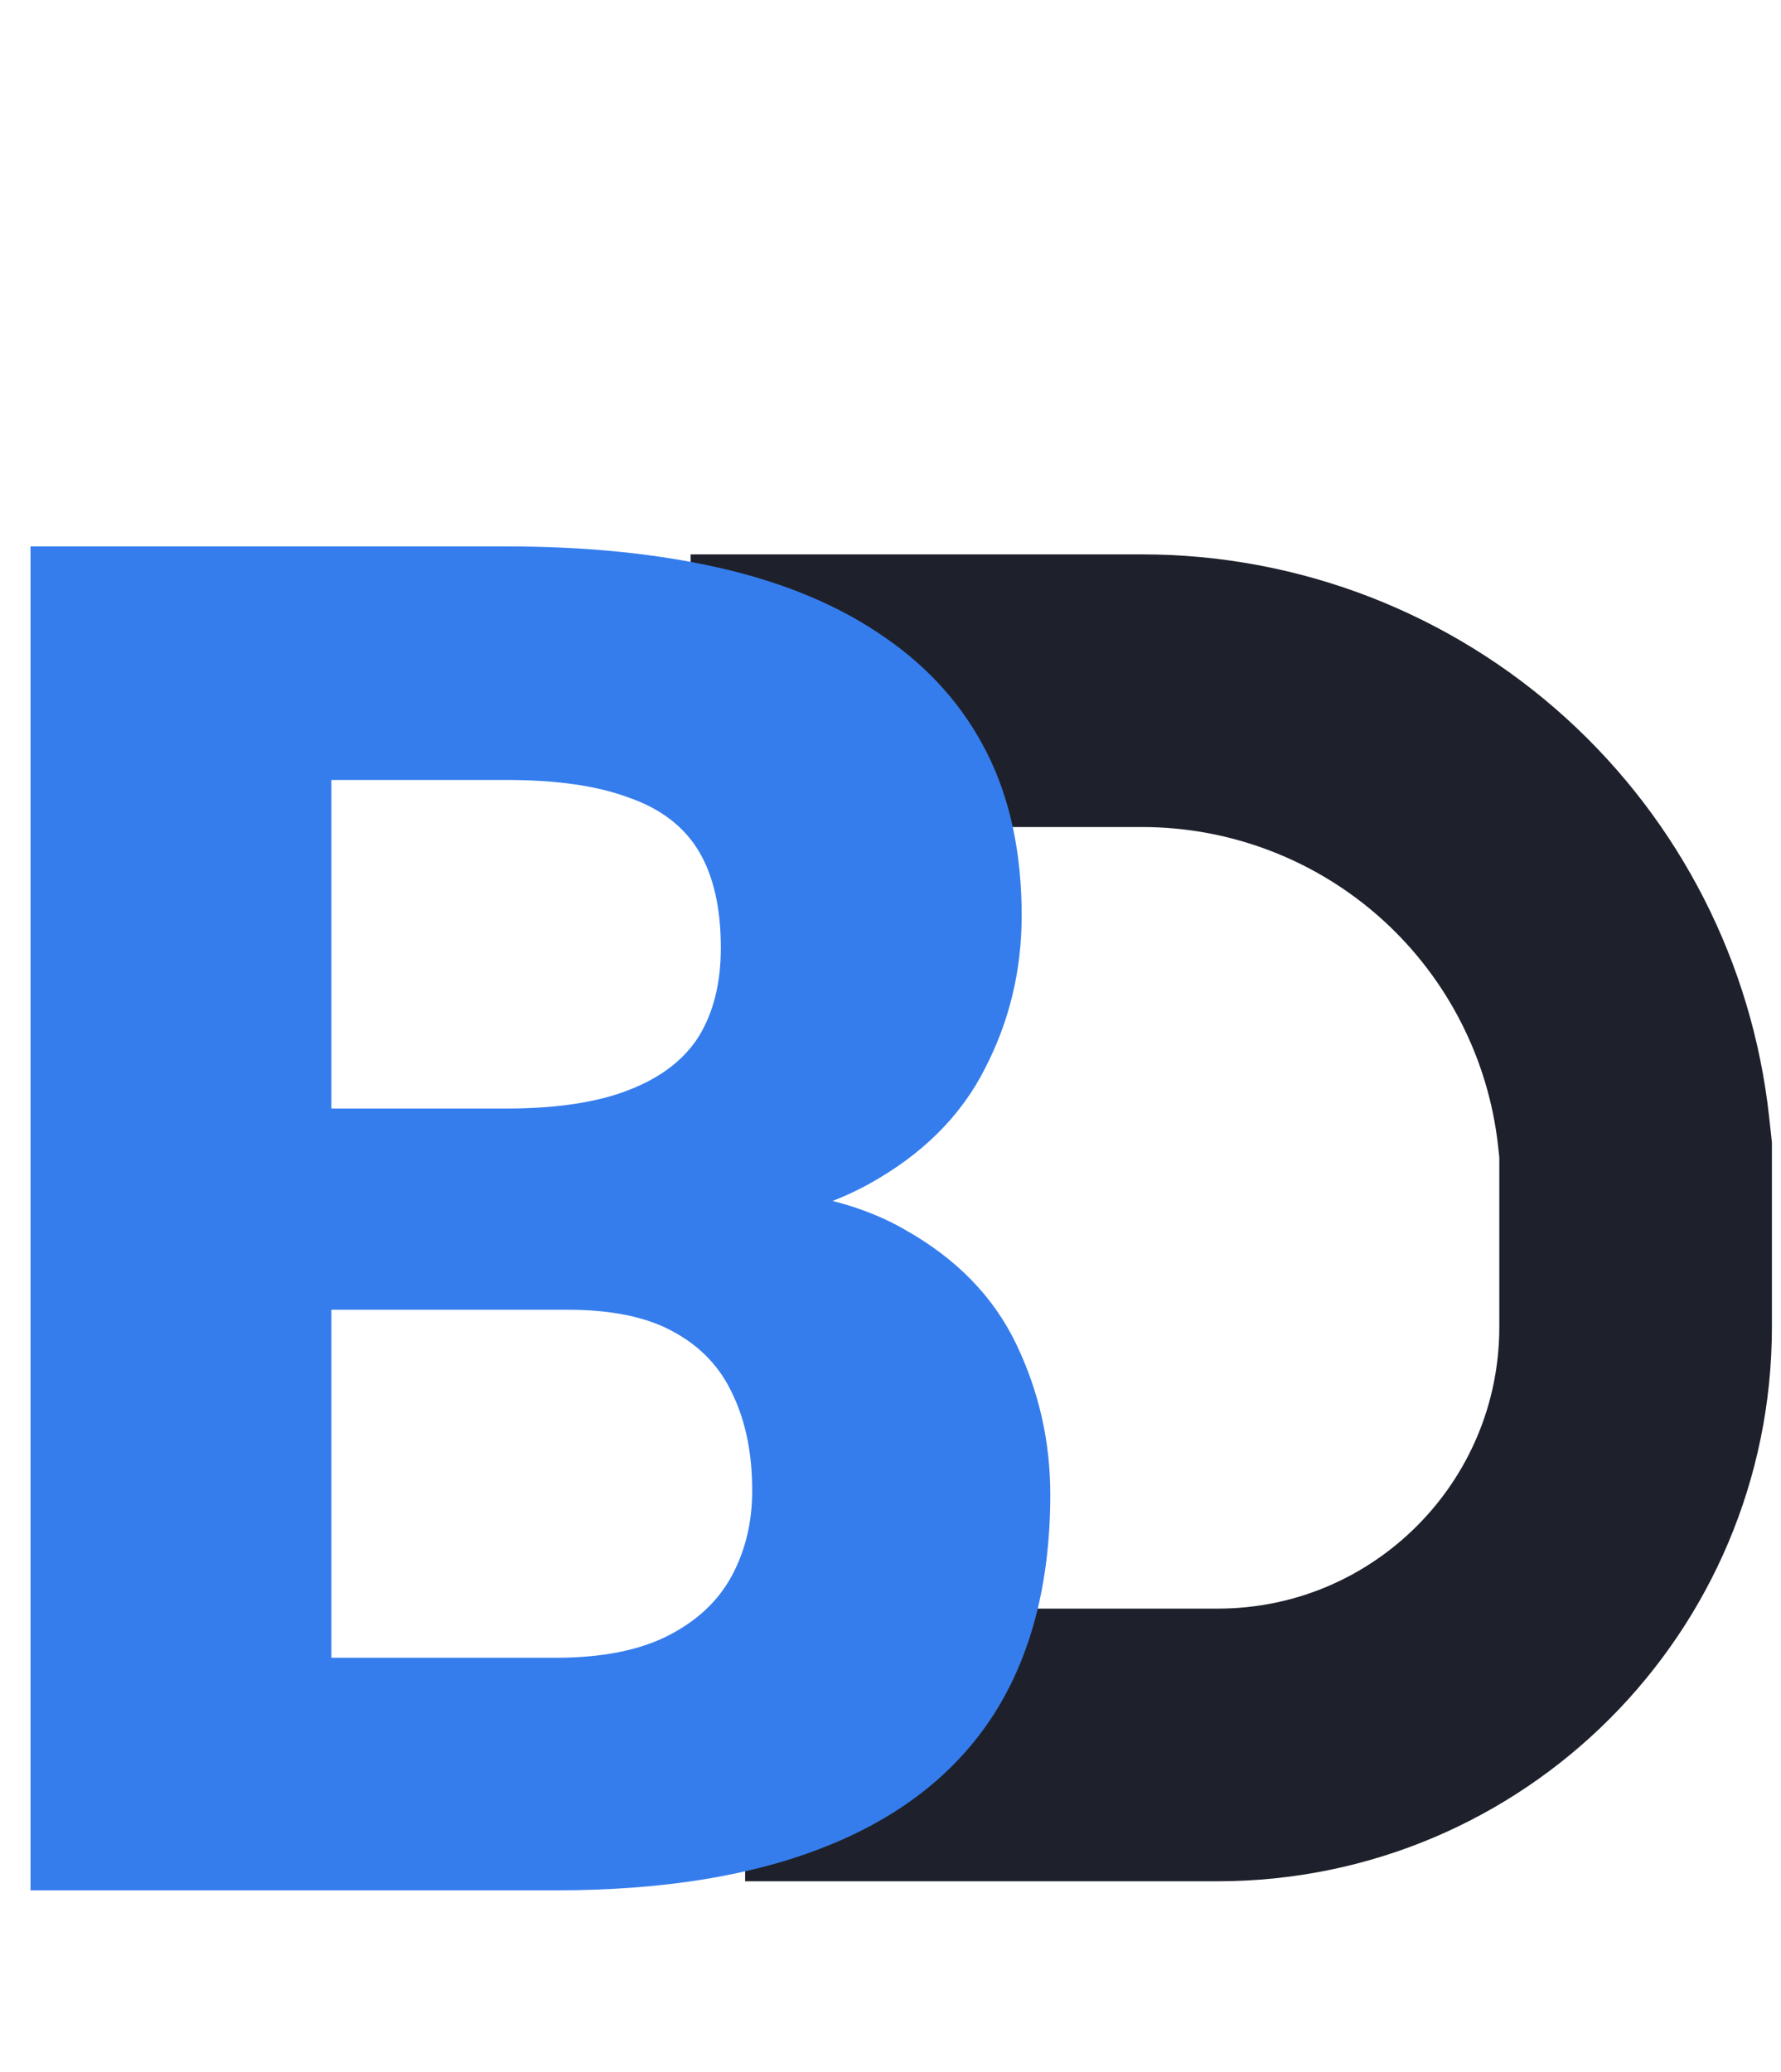 <svg width="49" height="57" viewBox="0 0 49 57" fill="none" xmlns="http://www.w3.org/2000/svg">
<g filter="url(#filter0_bi_47_182)">
<path d="M19 15L31.421 15C34.805 15 38.068 16.261 40.572 18.537V18.537C43.026 20.769 44.581 23.82 44.944 27.117L45 27.629V32.5V32.5C45 38.851 39.851 44 33.5 44H20.5" stroke="#1E212B" stroke-width="7.5"/>
</g>
<g filter="url(#filter1_i_47_182)">
<path d="M15.617 32.029H6.121L6.07 26.494H13.916C15.304 26.494 16.43 26.325 17.293 25.986C18.173 25.648 18.816 25.157 19.223 24.514C19.629 23.854 19.832 23.041 19.832 22.076C19.832 20.976 19.629 20.087 19.223 19.41C18.816 18.733 18.173 18.242 17.293 17.938C16.43 17.616 15.312 17.455 13.941 17.455H9.117V48H0.84V11.031H13.941C16.159 11.031 18.139 11.234 19.883 11.641C21.626 12.047 23.107 12.673 24.326 13.52C25.562 14.366 26.501 15.424 27.145 16.693C27.788 17.963 28.109 19.461 28.109 21.188C28.109 22.694 27.771 24.099 27.094 25.402C26.434 26.706 25.367 27.764 23.895 28.576C22.422 29.389 20.45 29.829 17.979 29.896L15.617 32.029ZM15.287 48H4.014L7.01 41.602H15.287C16.557 41.602 17.589 41.398 18.385 40.992C19.18 40.586 19.764 40.036 20.137 39.342C20.509 38.648 20.695 37.869 20.695 37.006C20.695 35.99 20.518 35.11 20.162 34.365C19.824 33.62 19.282 33.045 18.537 32.639C17.809 32.232 16.836 32.029 15.617 32.029H8.203L8.254 26.494H17.318L19.248 28.678C21.601 28.627 23.48 29.008 24.885 29.82C26.307 30.616 27.331 31.665 27.957 32.969C28.583 34.272 28.896 35.652 28.896 37.107C28.896 39.511 28.38 41.525 27.348 43.15C26.315 44.758 24.783 45.969 22.752 46.781C20.738 47.594 18.249 48 15.287 48Z" fill="#357DED"/>
</g>
<defs>
<filter id="filter0_bi_47_182" x="15" y="7.25" width="37.75" height="44.5" filterUnits="userSpaceOnUse" color-interpolation-filters="sRGB">
<feFlood flood-opacity="0" result="BackgroundImageFix"/>
<feGaussianBlur in="BackgroundImageFix" stdDeviation="2"/>
<feComposite in2="SourceAlpha" operator="in" result="effect1_backgroundBlur_47_182"/>
<feBlend mode="normal" in="SourceGraphic" in2="effect1_backgroundBlur_47_182" result="shape"/>
<feColorMatrix in="SourceAlpha" type="matrix" values="0 0 0 0 0 0 0 0 0 0 0 0 0 0 0 0 0 0 127 0" result="hardAlpha"/>
<feOffset dy="4"/>
<feGaussianBlur stdDeviation="2"/>
<feComposite in2="hardAlpha" operator="arithmetic" k2="-1" k3="1"/>
<feColorMatrix type="matrix" values="0 0 0 0 0 0 0 0 0 0 0 0 0 0 0 0 0 0 0.25 0"/>
<feBlend mode="normal" in2="shape" result="effect2_innerShadow_47_182"/>
</filter>
<filter id="filter1_i_47_182" x="0.84" y="11.031" width="28.057" height="40.969" filterUnits="userSpaceOnUse" color-interpolation-filters="sRGB">
<feFlood flood-opacity="0" result="BackgroundImageFix"/>
<feBlend mode="normal" in="SourceGraphic" in2="BackgroundImageFix" result="shape"/>
<feColorMatrix in="SourceAlpha" type="matrix" values="0 0 0 0 0 0 0 0 0 0 0 0 0 0 0 0 0 0 127 0" result="hardAlpha"/>
<feOffset dy="4"/>
<feGaussianBlur stdDeviation="2"/>
<feComposite in2="hardAlpha" operator="arithmetic" k2="-1" k3="1"/>
<feColorMatrix type="matrix" values="0 0 0 0 0 0 0 0 0 0 0 0 0 0 0 0 0 0 0.25 0"/>
<feBlend mode="normal" in2="shape" result="effect1_innerShadow_47_182"/>
</filter>
</defs>
</svg>
